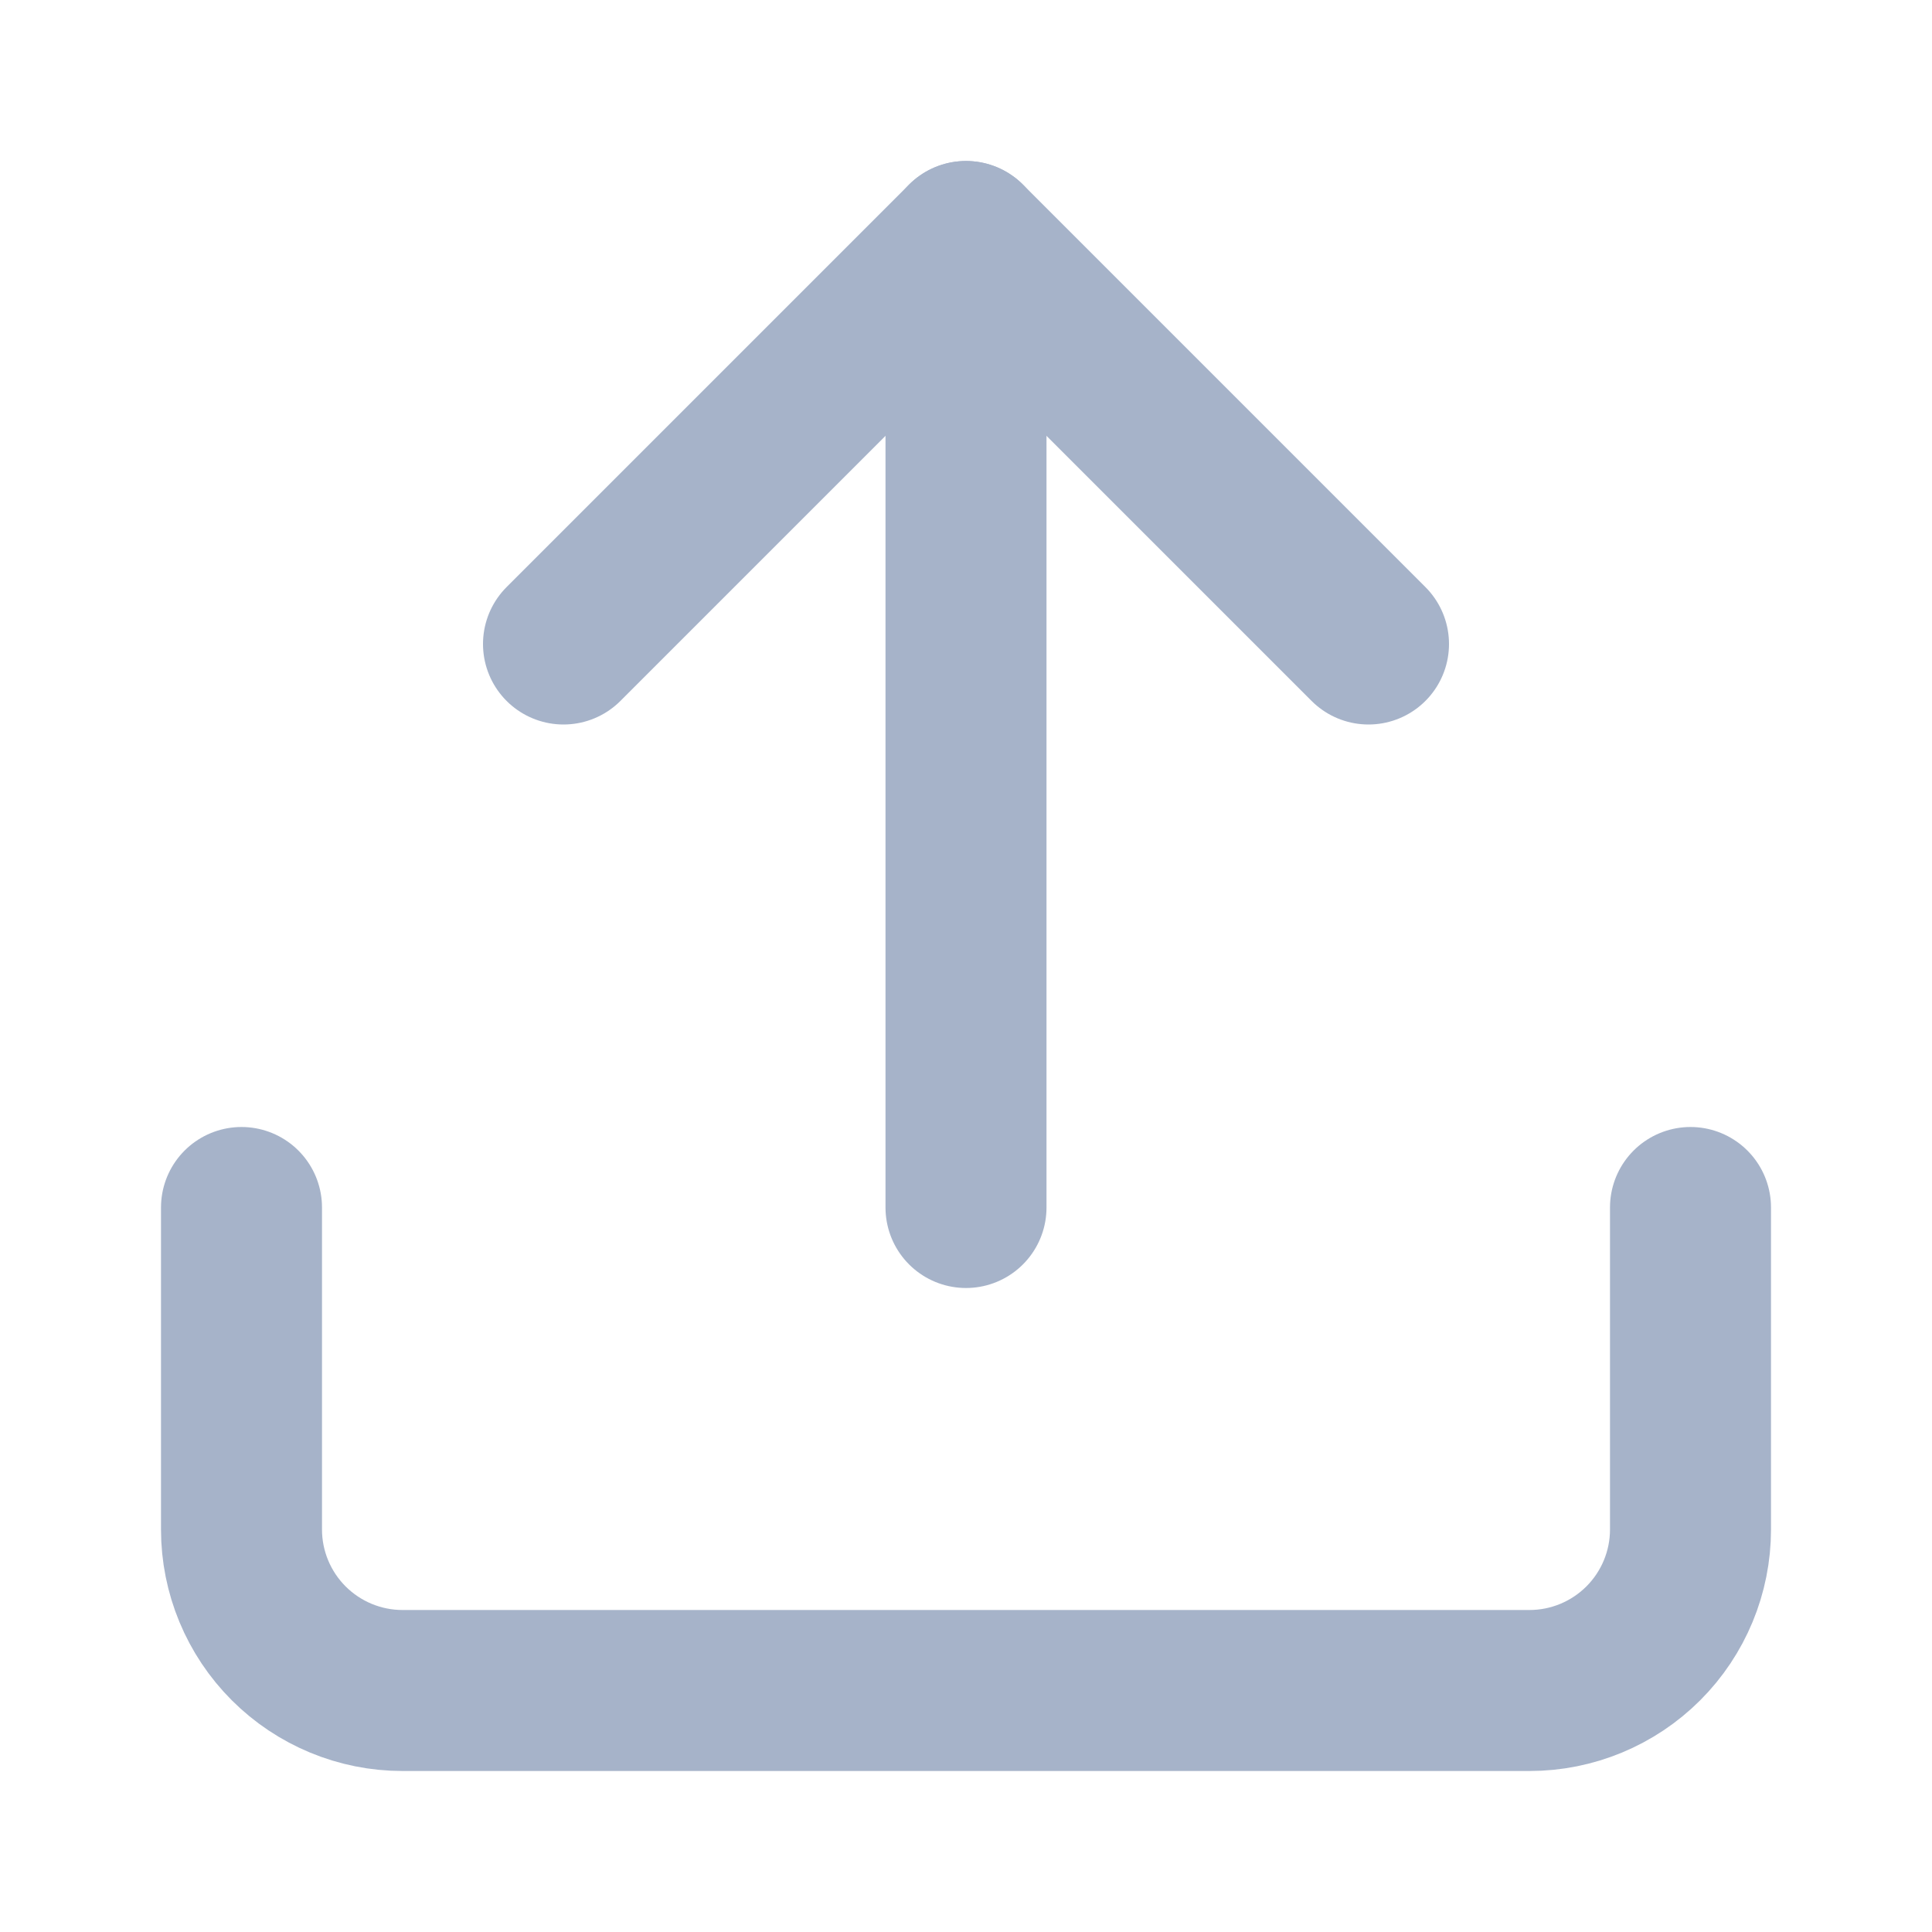 <svg width="24" height="24" viewBox="0 0 24 24" fill="none" xmlns="http://www.w3.org/2000/svg">
<rect width="24" height="24" fill="#E5E5E5"/>
<g clip-path="url(#clip0_362_3)">
<rect width="1440" height="5209" transform="translate(-274 -1966)" fill="white"/>
<rect x="-201" y="-20" width="554" height="63" rx="9" stroke="#A6B3C9" stroke-width="2" stroke-dasharray="4 4"/>
<path d="M21 15V19C21 19.53 20.789 20.039 20.414 20.414C20.039 20.789 19.53 21 19 21H5C4.47 21 3.961 20.789 3.586 20.414C3.211 20.039 3 19.53 3 19V15" stroke="#A6B3C9" stroke-width="2" stroke-linecap="round" stroke-linejoin="round"/>
<path d="M17 8L12 3L7 8" stroke="#A6B3C9" stroke-width="2" stroke-linecap="round" stroke-linejoin="round"/>
<path d="M12 3V15" stroke="#A6B3C9" stroke-width="2" stroke-linecap="round" stroke-linejoin="round"/>
</g>
<defs>
<clipPath id="clip0_362_3">
<rect width="1440" height="5209" fill="white" transform="translate(-274 -1966)"/>
</clipPath>
</defs>
</svg>
